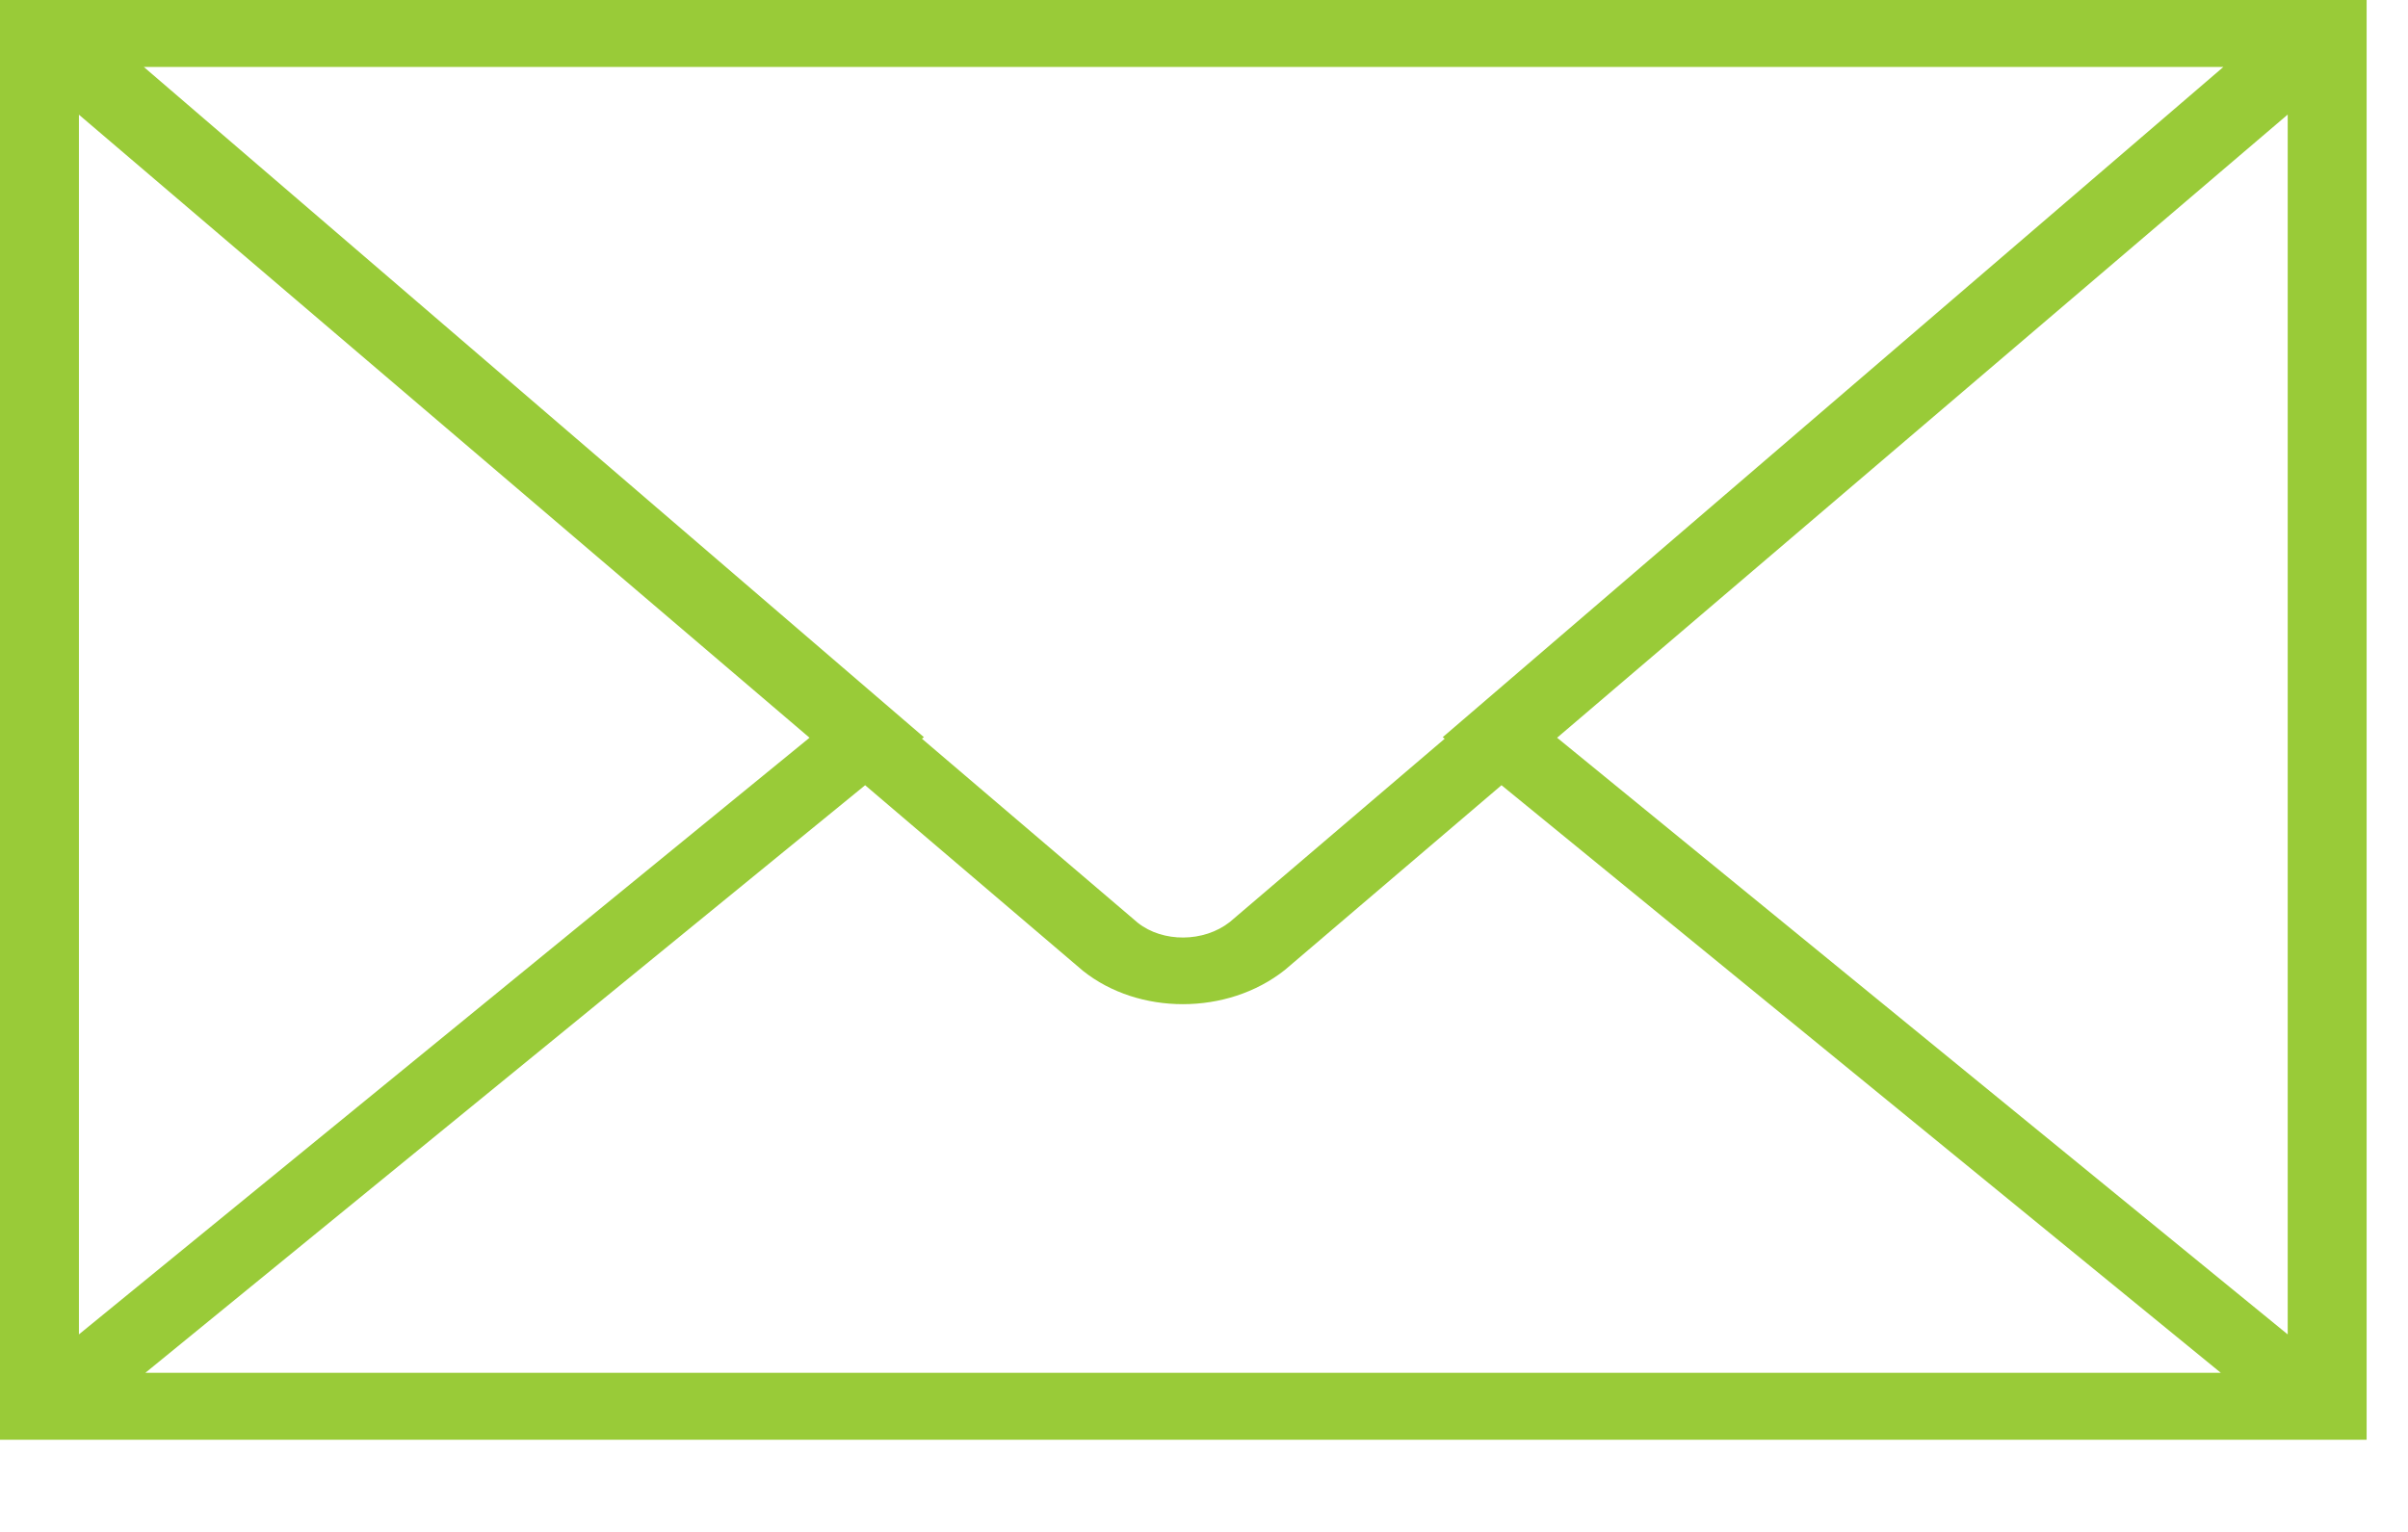 <svg width="22" height="14" viewBox="0 0 22 14" fill="none" xmlns="http://www.w3.org/2000/svg">
<path d="M0 0V0.701V12.457V13.158H21.622V12.457V0.701V0H0ZM13.199 6.751L11.236 8.426C10.997 8.614 10.624 8.614 10.396 8.434L8.423 6.751L8.441 6.737L1.314 0.612H20.313L13.181 6.737L13.199 6.751ZM7.396 6.742L0.721 12.195V1.048L7.396 6.742ZM7.904 7.176L9.895 8.873C10.15 9.076 10.478 9.177 10.807 9.177C11.14 9.177 11.474 9.074 11.738 8.865L13.718 7.176L20.29 12.546H1.328L7.904 7.176ZM14.226 6.742L20.901 1.047V12.195L14.226 6.742Z" fill="#99CB38"/>
</svg>

